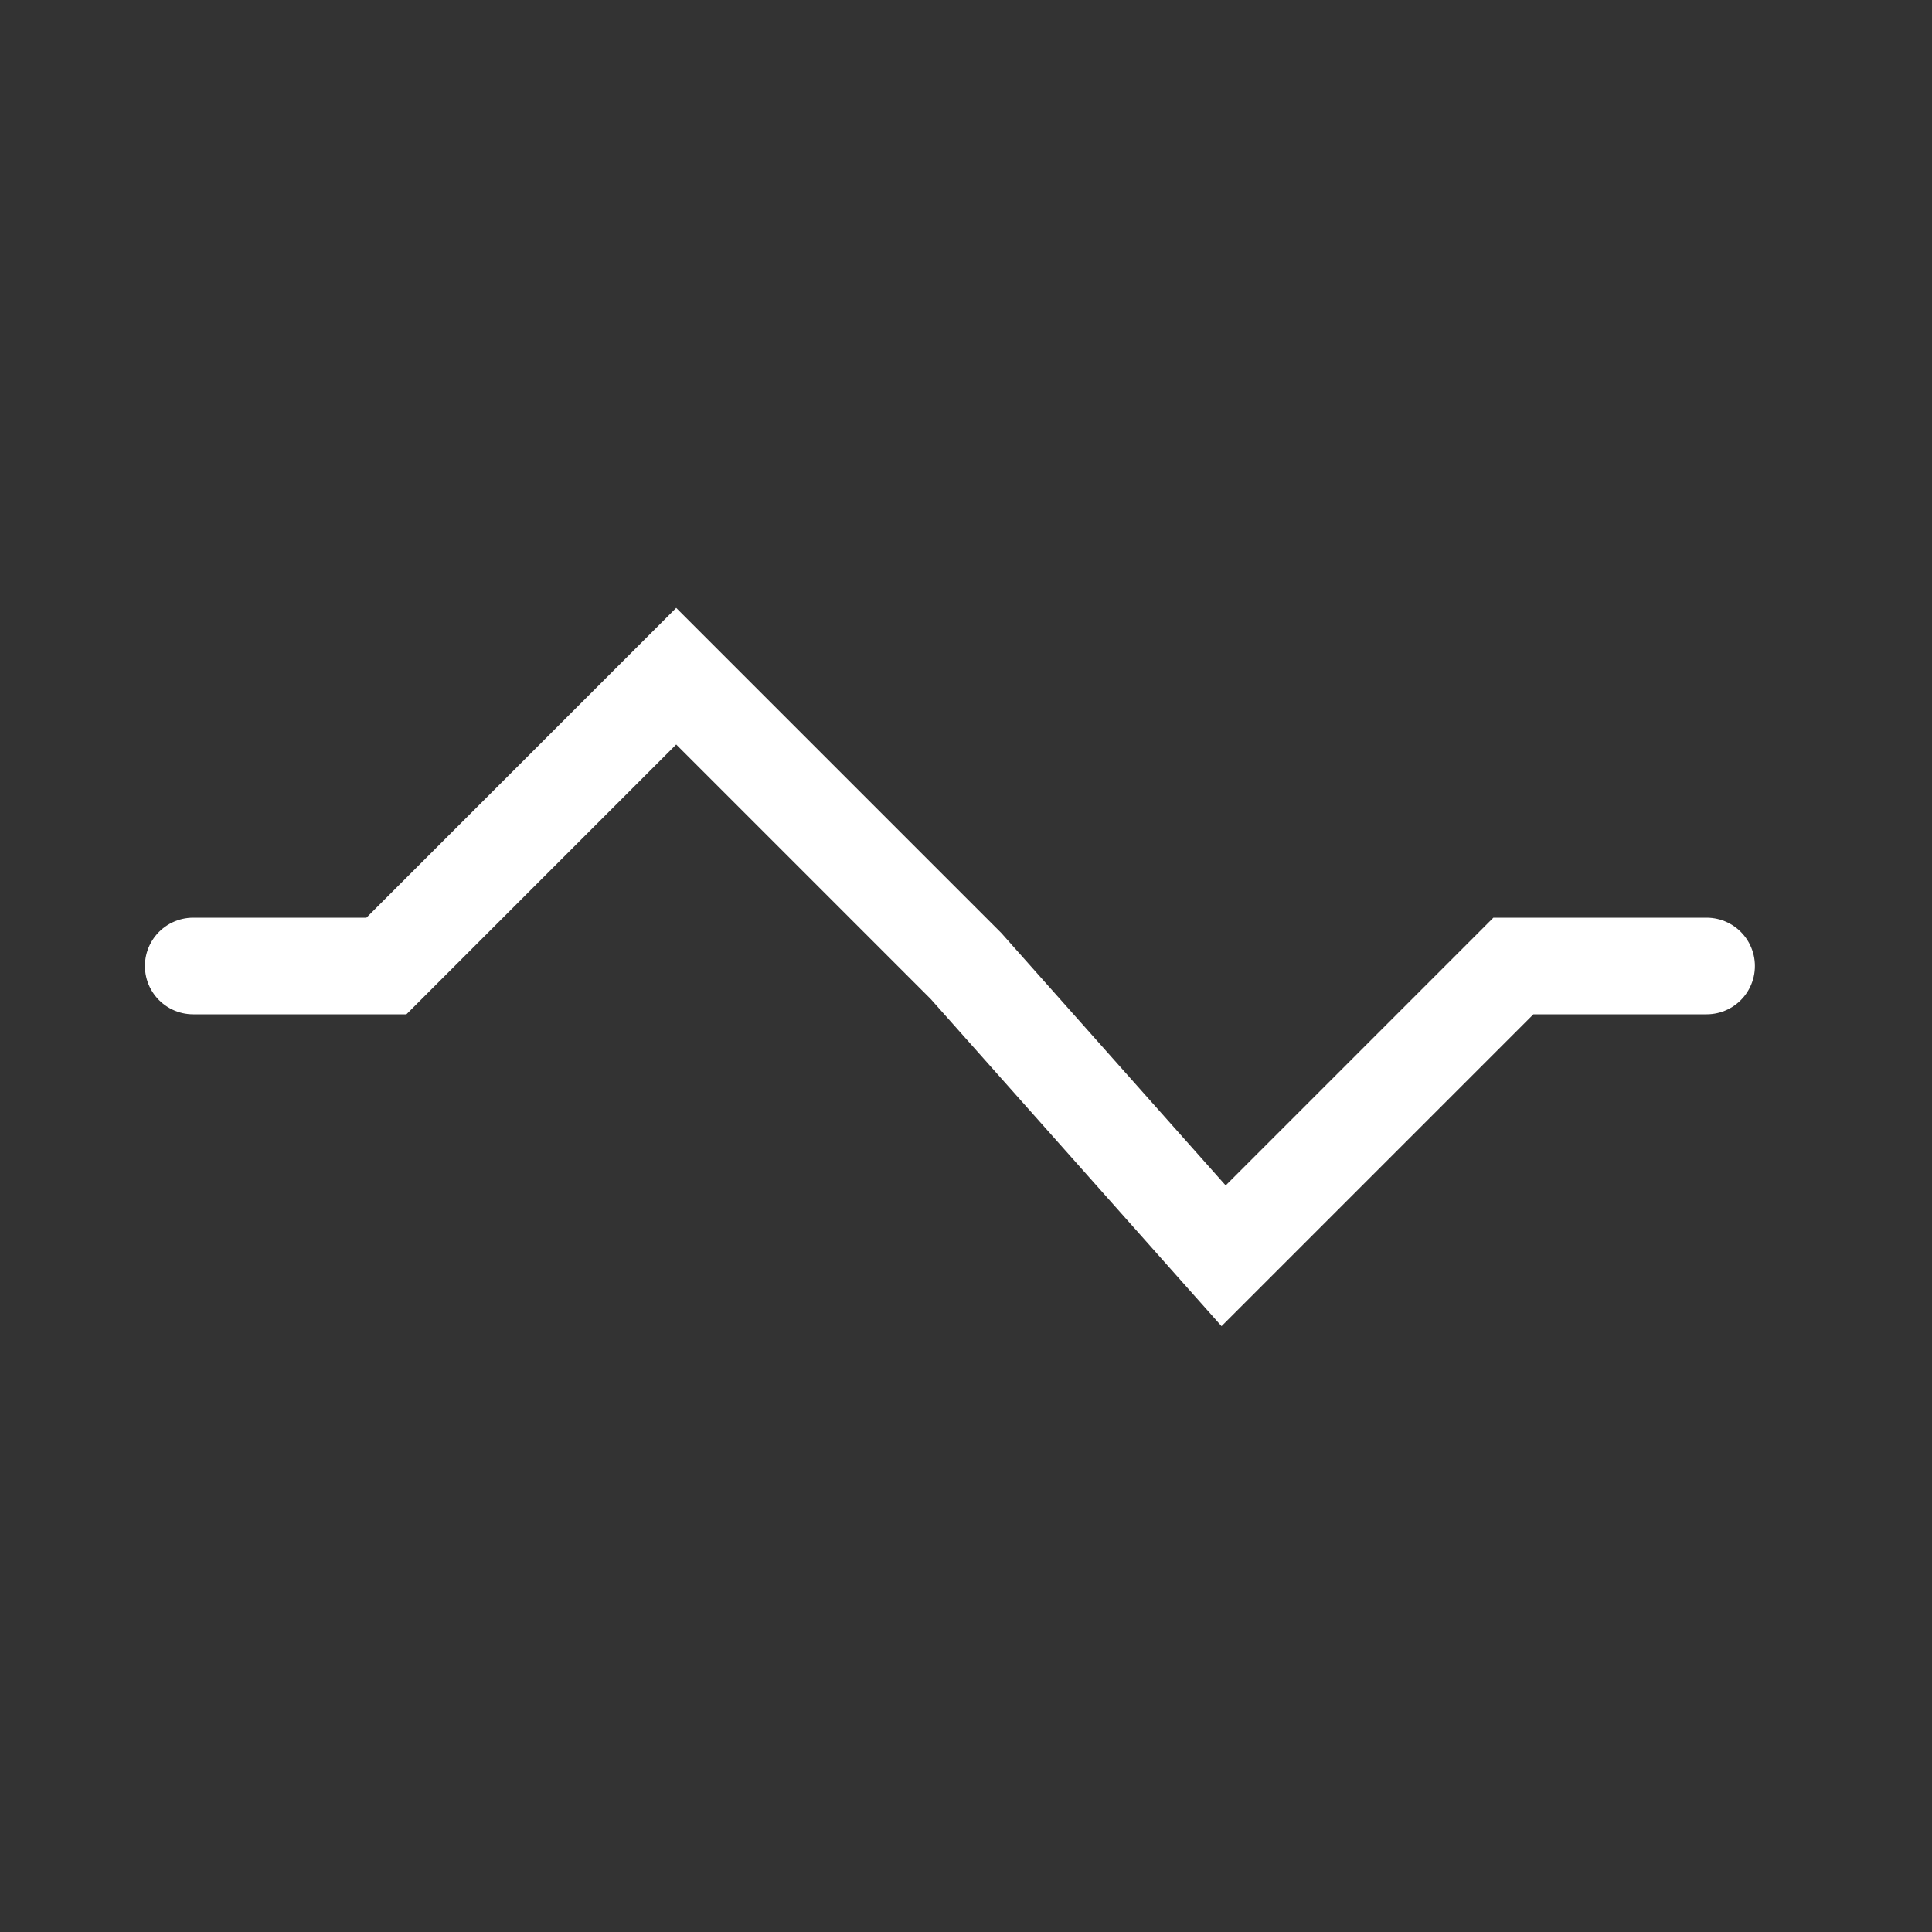 <svg width="30px" height="30px" xmlns="http://www.w3.org/2000/svg" baseProfile="full" version="1.1" stroke="white" stroke-width="1.5" fill="none">
  <rect width="100%" height="100%" fill="#333333" stroke="none"/>
  <path stroke-linecap="round" d="M3,15 l3,0 l4.5,-4.5 l4.5,4.5 l4.0,4.5 l4.5,-4.5 l3,0 "></path>
</svg>
